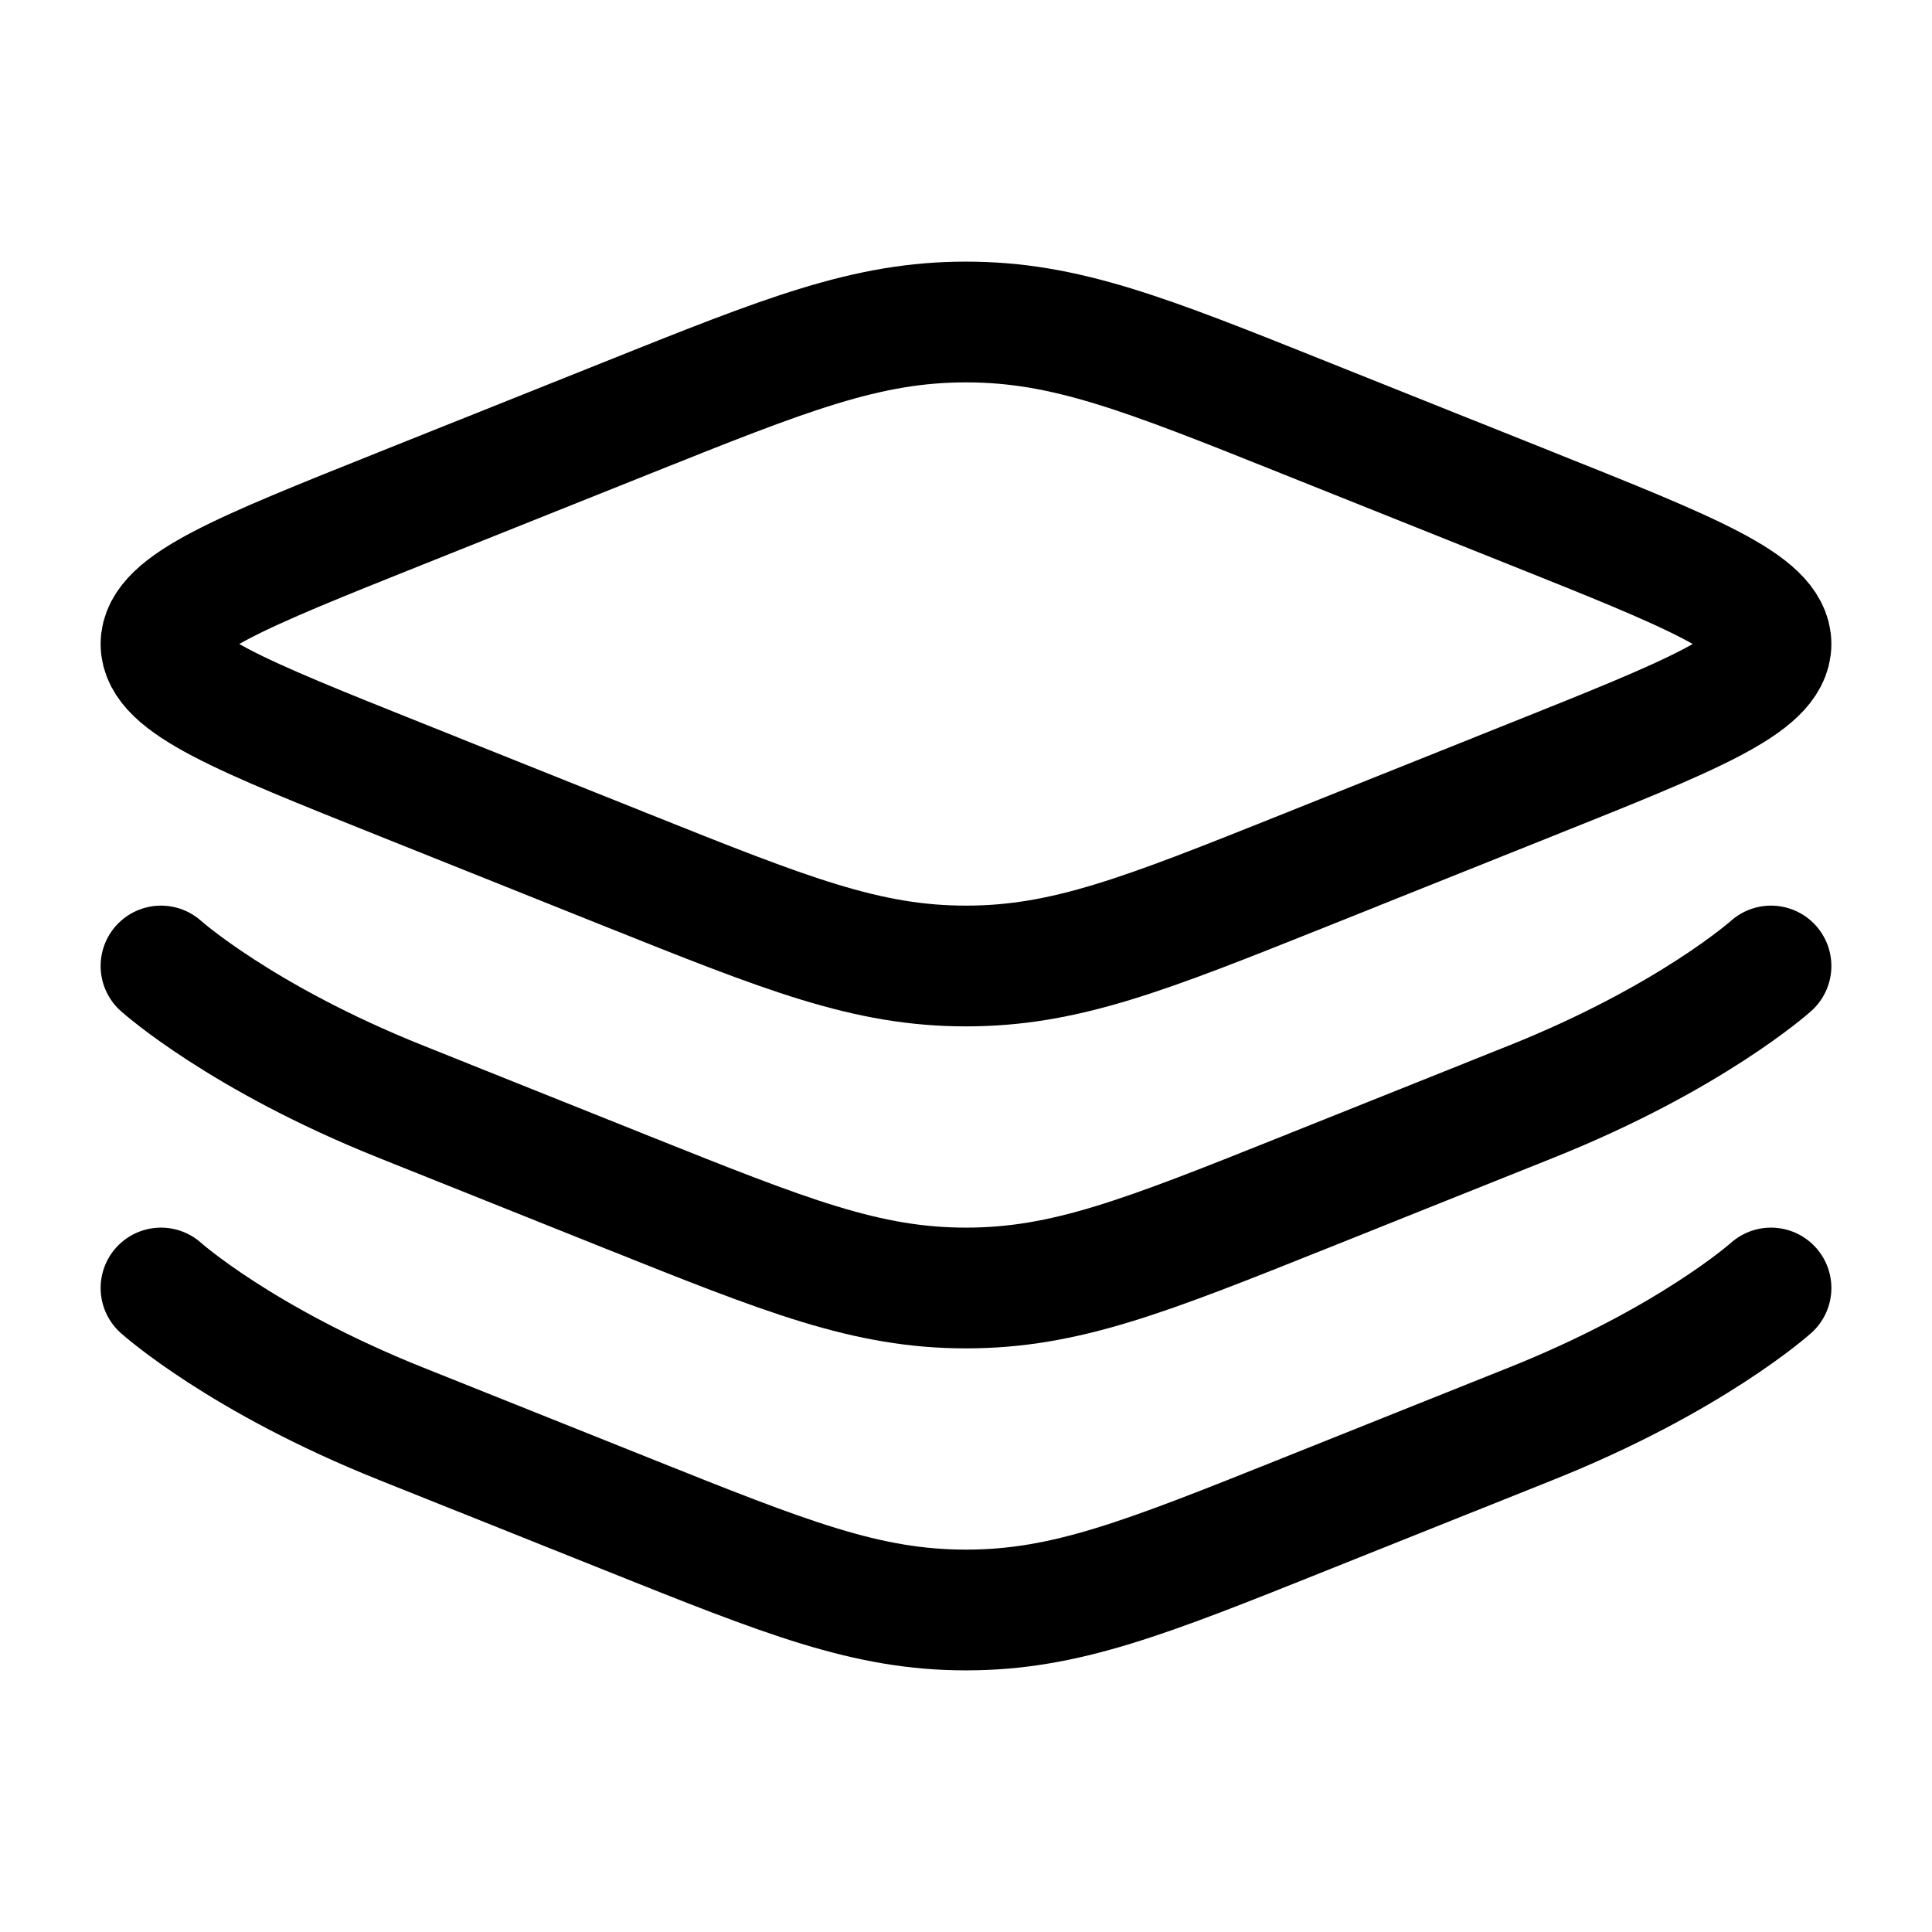 <svg width="24" height="24" viewBox="0 0 24 24" fill="none" xmlns="http://www.w3.org/2000/svg">
<path d="M4.979 9.685C2.993 8.891 2 8.494 2 8C2 7.506 2.993 7.109 4.979 6.315L7.787 5.192C9.773 4.397 10.766 4 12 4C13.234 4 14.227 4.397 16.213 5.192L19.021 6.315C21.007 7.109 22 7.506 22 8C22 8.494 21.007 8.891 19.021 9.685L16.213 10.809C14.227 11.603 13.234 12 12 12C10.766 12 9.773 11.603 7.787 10.809L4.979 9.685Z" stroke="currentColor" stroke-width="1.5"/>
<path d="M22 12C22 12 21.007 12.891 19.021 13.685L16.213 14.809C14.227 15.603 13.234 16 12 16C10.766 16 9.773 15.603 7.787 14.809L4.979 13.685C2.993 12.891 2 12 2 12" stroke="currentColor" stroke-width="1.5" stroke-linecap="round"/>
<path d="M22 16C22 16 21.007 16.891 19.021 17.685L16.213 18.808C14.227 19.603 13.234 20 12 20C10.766 20 9.773 19.603 7.787 18.808L4.979 17.685C2.993 16.891 2 16 2 16" stroke="currentColor" stroke-width="1.5" stroke-linecap="round"/>
</svg>
